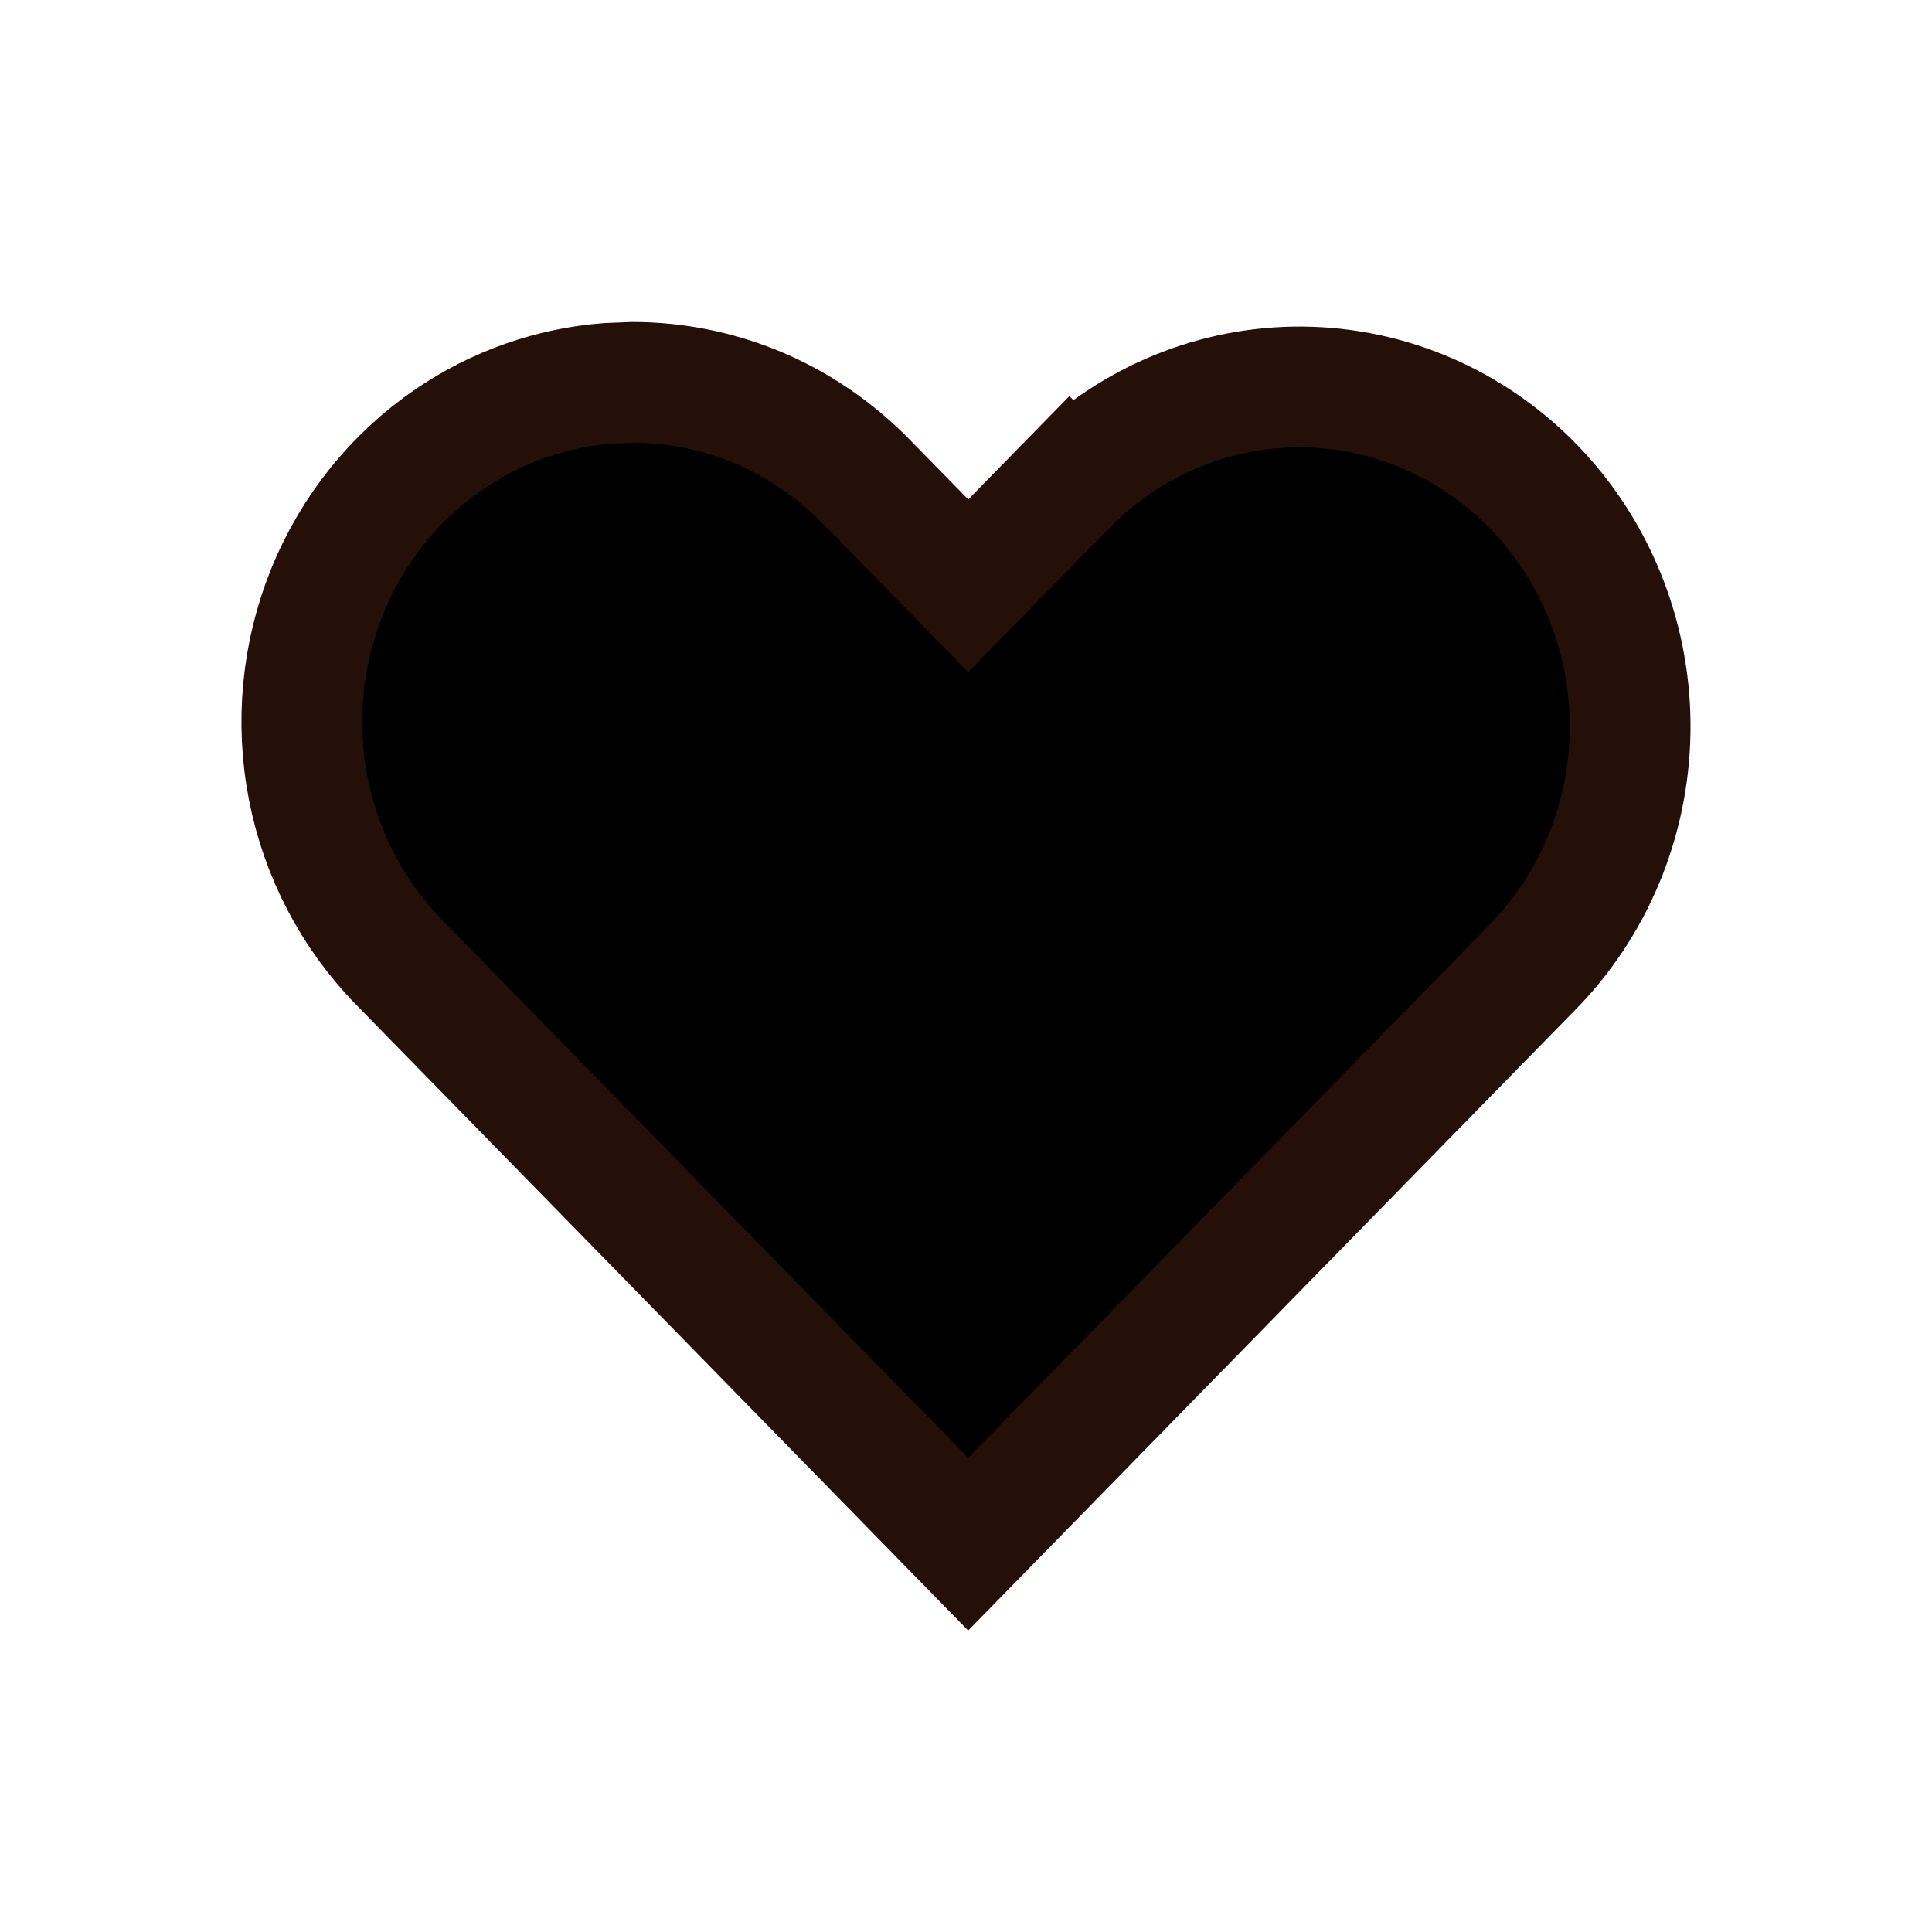 <svg viewBox="0 0 24 24" fill="none" xmlns="http://www.w3.org/2000/svg" stroke="#250F09">
<path d="M7.858 4.75C8.396 4.75 8.927 4.858 9.425 5.068C9.922 5.279 10.375 5.589 10.758 5.979L11.492 6.729L12.027 7.277L12.563 6.73L13.29 5.987L13.291 5.988C14.067 5.221 15.103 4.798 16.176 4.807C17.248 4.816 18.278 5.256 19.041 6.036C19.805 6.817 20.241 7.878 20.25 8.989C20.259 10.101 19.84 11.169 19.088 11.963L12.027 19.182L4.959 11.955C4.383 11.366 3.989 10.614 3.829 9.793C3.669 8.972 3.751 8.12 4.064 7.348C4.377 6.575 4.907 5.917 5.582 5.456C6.173 5.053 6.853 4.815 7.556 4.762L7.858 4.75Z" fill="currentColor" stroke-width="1.5"/>
</svg>
